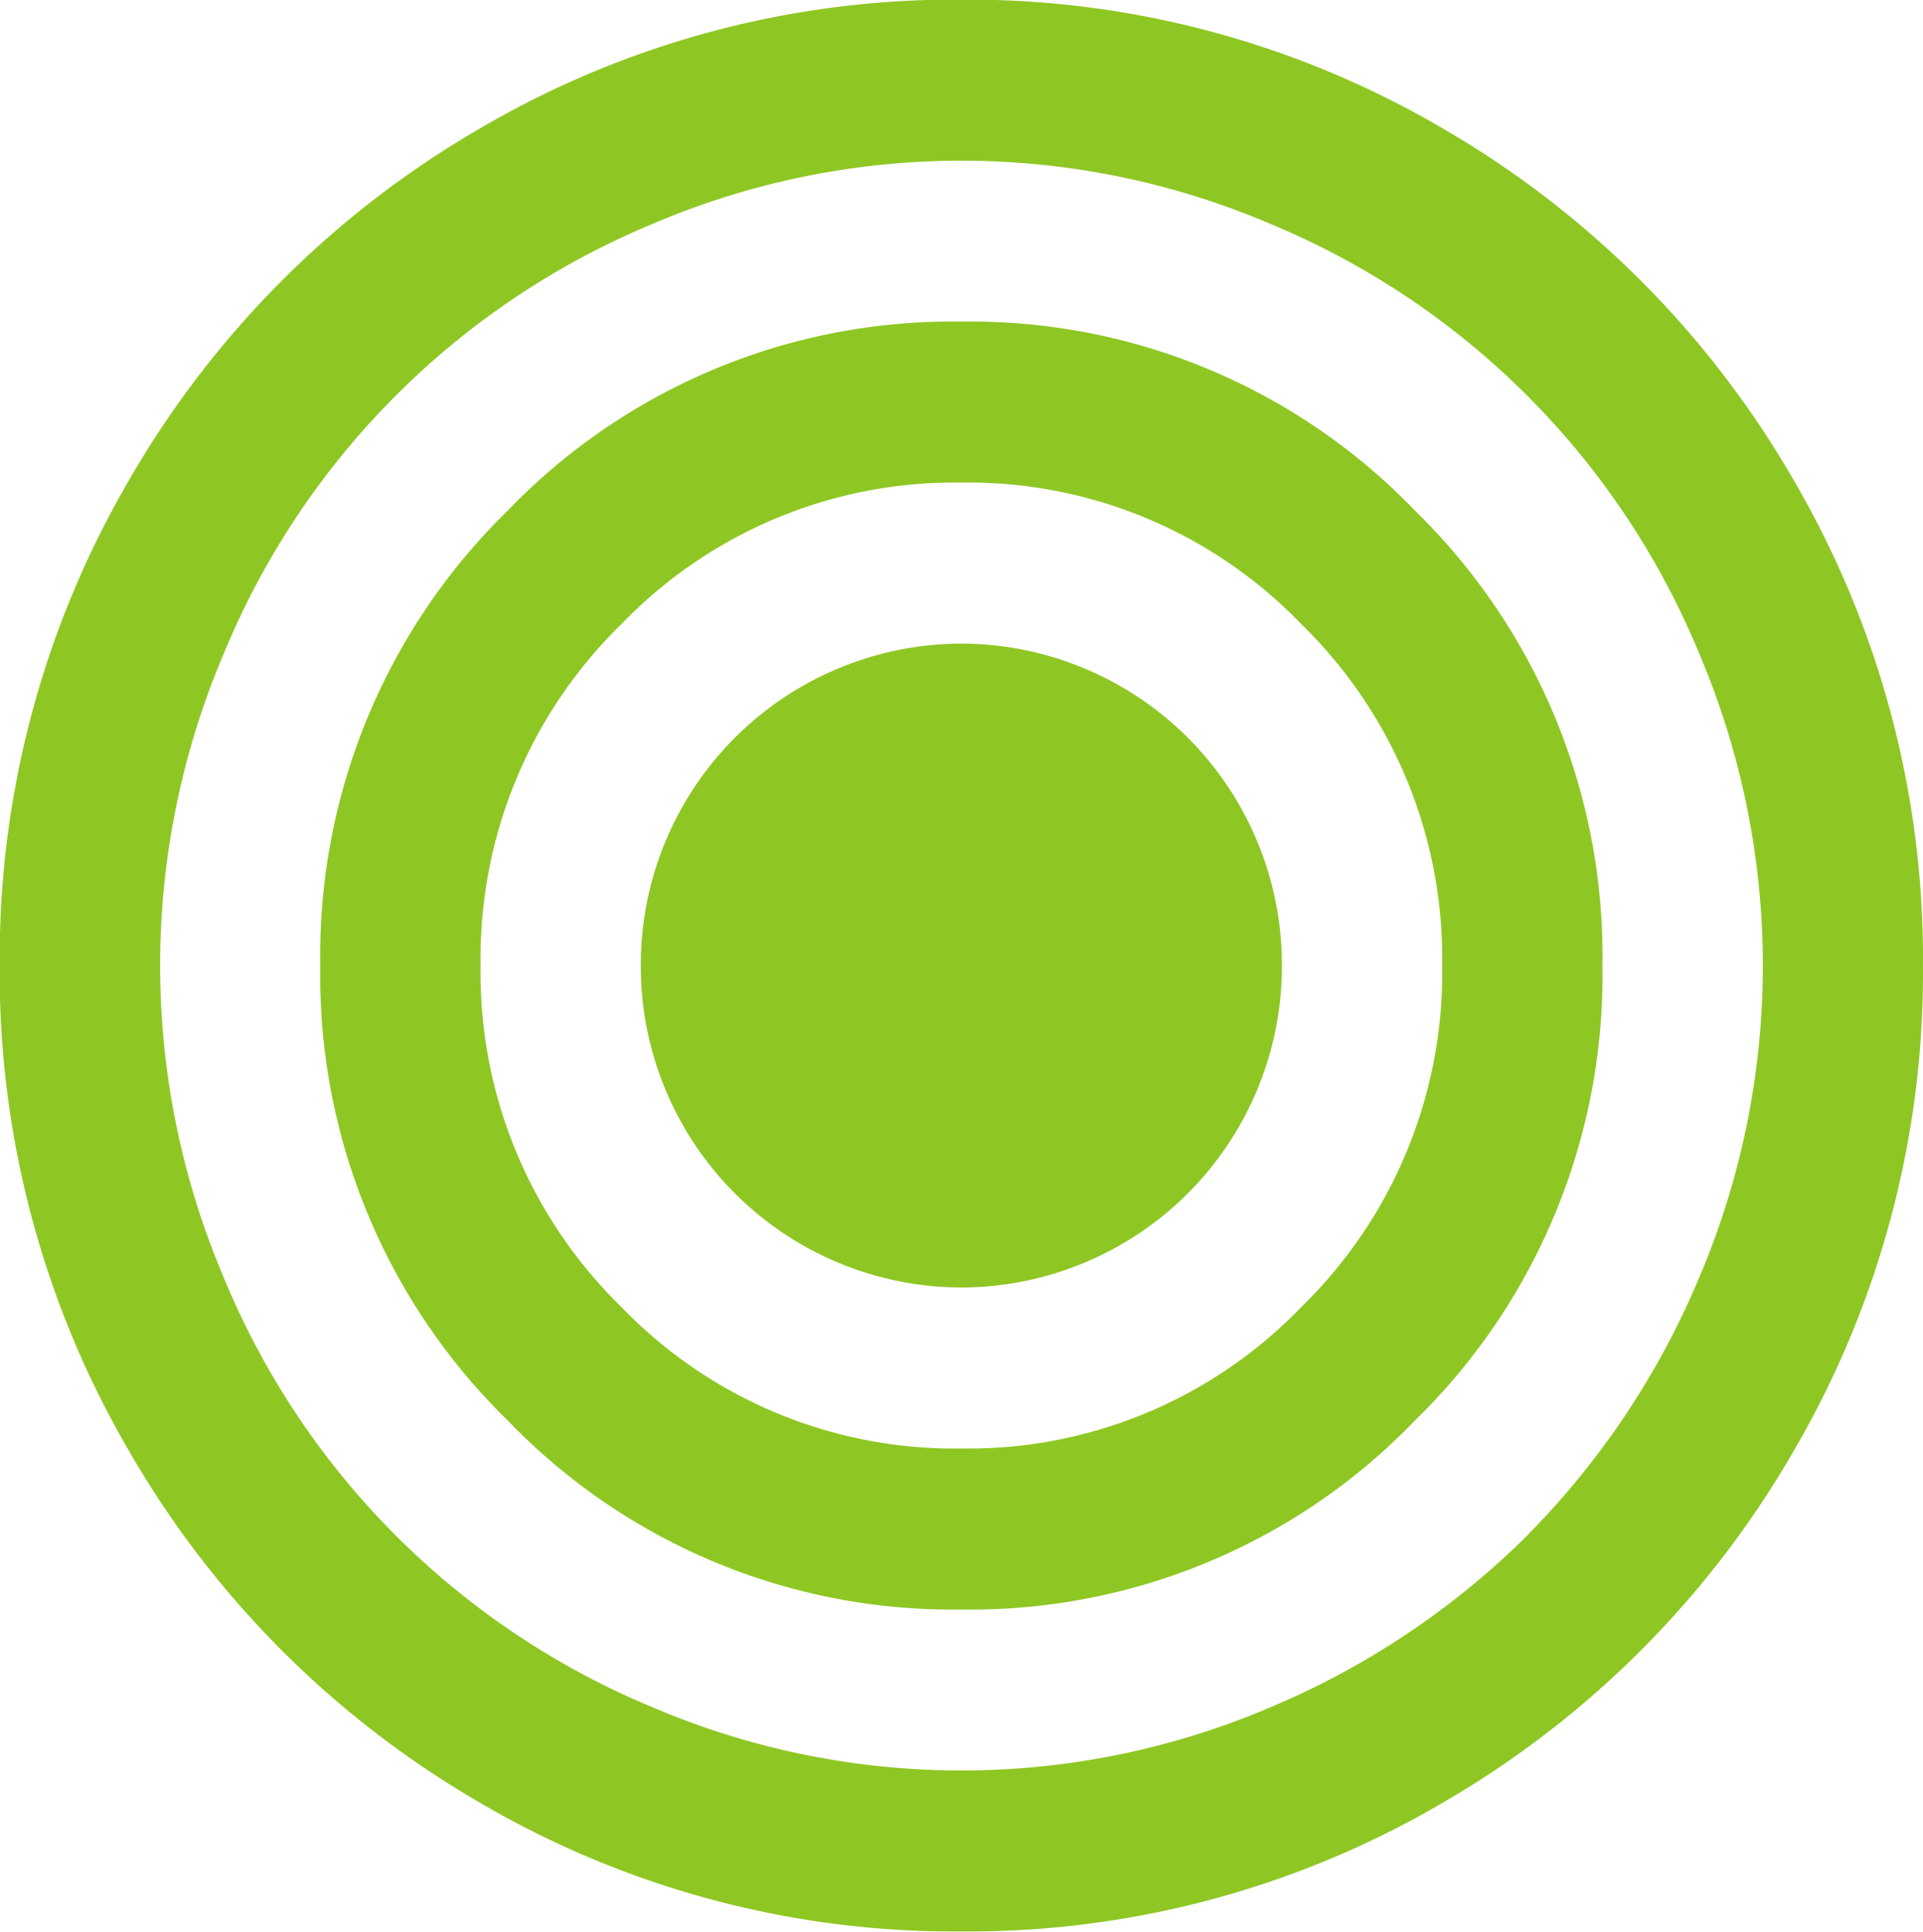 <svg xmlns="http://www.w3.org/2000/svg" width="59.719" height="60" viewBox="0 0 59.719 60">
  <defs>
    <style>
      .cls-1 {
        fill: #8ec723;
        fill-rule: evenodd;
      }
    </style>
  </defs>
  <path id="_" data-name="" class="cls-1" d="M30.73,20.833a9.98,9.98,0,0,0-9.955,10,9.98,9.98,0,0,0,9.955,10,9.98,9.98,0,0,0,9.955-10A9.98,9.98,0,0,0,30.73,20.833Zm0,25a14.353,14.353,0,0,1-10.557-4.395A14.485,14.485,0,0,1,15.8,30.833a14.485,14.485,0,0,1,4.374-10.605A14.354,14.354,0,0,1,30.73,15.833a14.353,14.353,0,0,1,10.557,4.395,14.485,14.485,0,0,1,4.375,10.605,14.485,14.485,0,0,1-4.375,10.606A14.353,14.353,0,0,1,30.73,45.833Zm0-35a19.137,19.137,0,0,0-14.076,5.859,19.314,19.314,0,0,0-5.833,14.141,19.313,19.313,0,0,0,5.833,14.141A19.137,19.137,0,0,0,30.73,50.833a19.138,19.138,0,0,0,14.076-5.859,19.313,19.313,0,0,0,5.833-14.141,19.314,19.314,0,0,0-5.833-14.141A19.138,19.138,0,0,0,30.73,10.833Zm17.6,37.676a25.124,25.124,0,0,1-7.933,5.332,24.43,24.43,0,0,1-19.326,0,24.6,24.6,0,0,1-13.24-13.3,24.749,24.749,0,0,1,0-19.414,24.6,24.6,0,0,1,13.24-13.3,24.431,24.431,0,0,1,19.326,0,24.6,24.6,0,0,1,13.24,13.3,24.749,24.749,0,0,1,0,19.414A25.254,25.254,0,0,1,48.325,48.509ZM45.72,4.857A29.117,29.117,0,0,0,30.73.833,29.114,29.114,0,0,0,15.74,4.857,29.8,29.8,0,0,0,4.872,15.775,29.449,29.449,0,0,0,.866,30.833,29.446,29.446,0,0,0,4.872,45.892,29.789,29.789,0,0,0,15.74,56.81a29.113,29.113,0,0,0,14.99,4.023A29.116,29.116,0,0,0,45.72,56.81,29.8,29.8,0,0,0,56.588,45.892a29.452,29.452,0,0,0,4.005-15.059,29.455,29.455,0,0,0-4.005-15.059A29.807,29.807,0,0,0,45.72,4.857Z" transform="translate(-0.875 -0.844)"/>
</svg>

